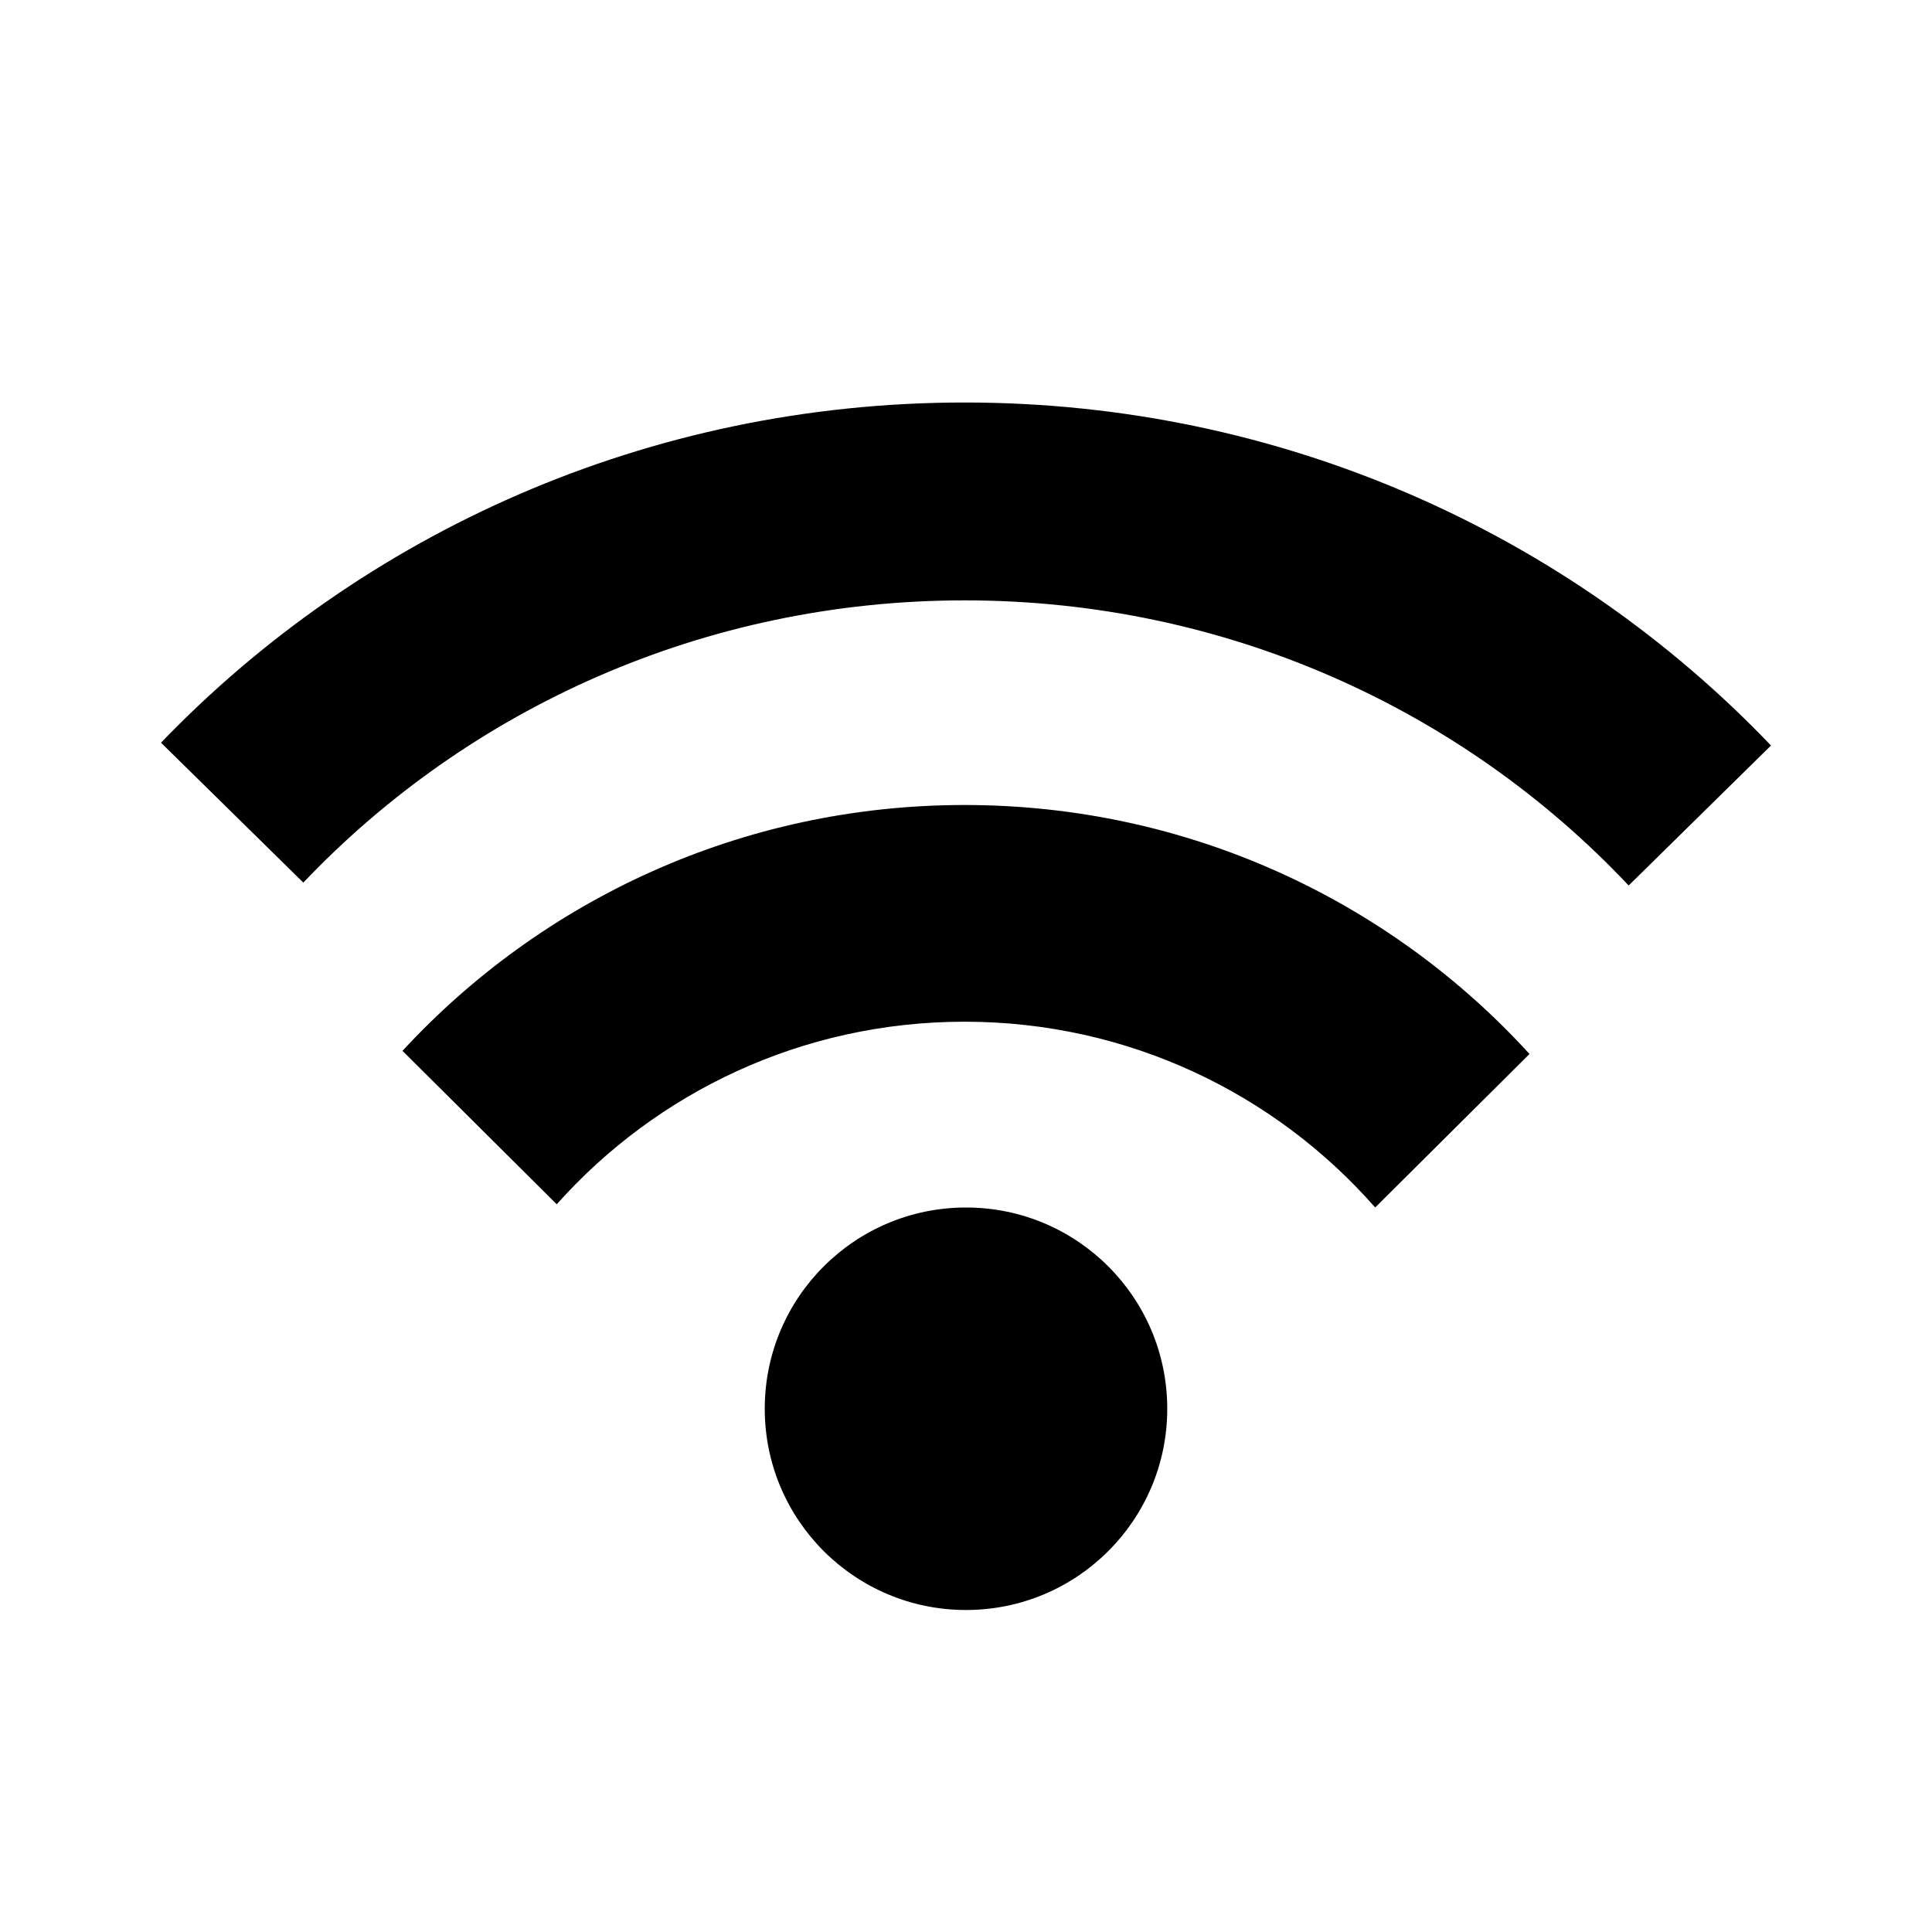 <svg viewBox="0 0 24 24" xmlns="http://www.w3.org/2000/svg"><path fill-rule="evenodd" clip-rule="evenodd" d="M22 9.261C19.493 6.638 15.932 5 11.983 5C8.051 5 4.505 6.623 2 9.226L3.768 10.964C5.82 8.806 8.742 7.458 11.983 7.458C15.242 7.458 18.178 8.821 20.232 11L22 9.261ZM19 13.093C17.267 11.193 14.764 10 11.982 10C9.219 10 6.732 11.177 5 13.054L6.916 14.96C8.156 13.569 9.966 12.692 11.982 12.692C14.017 12.692 15.842 13.586 17.083 15L19 13.093ZM12 20C13.381 20 14.5 18.881 14.5 17.5C14.5 16.119 13.381 15 12 15C10.619 15 9.5 16.119 9.5 17.5C9.5 18.881 10.619 20 12 20Z"/></svg>